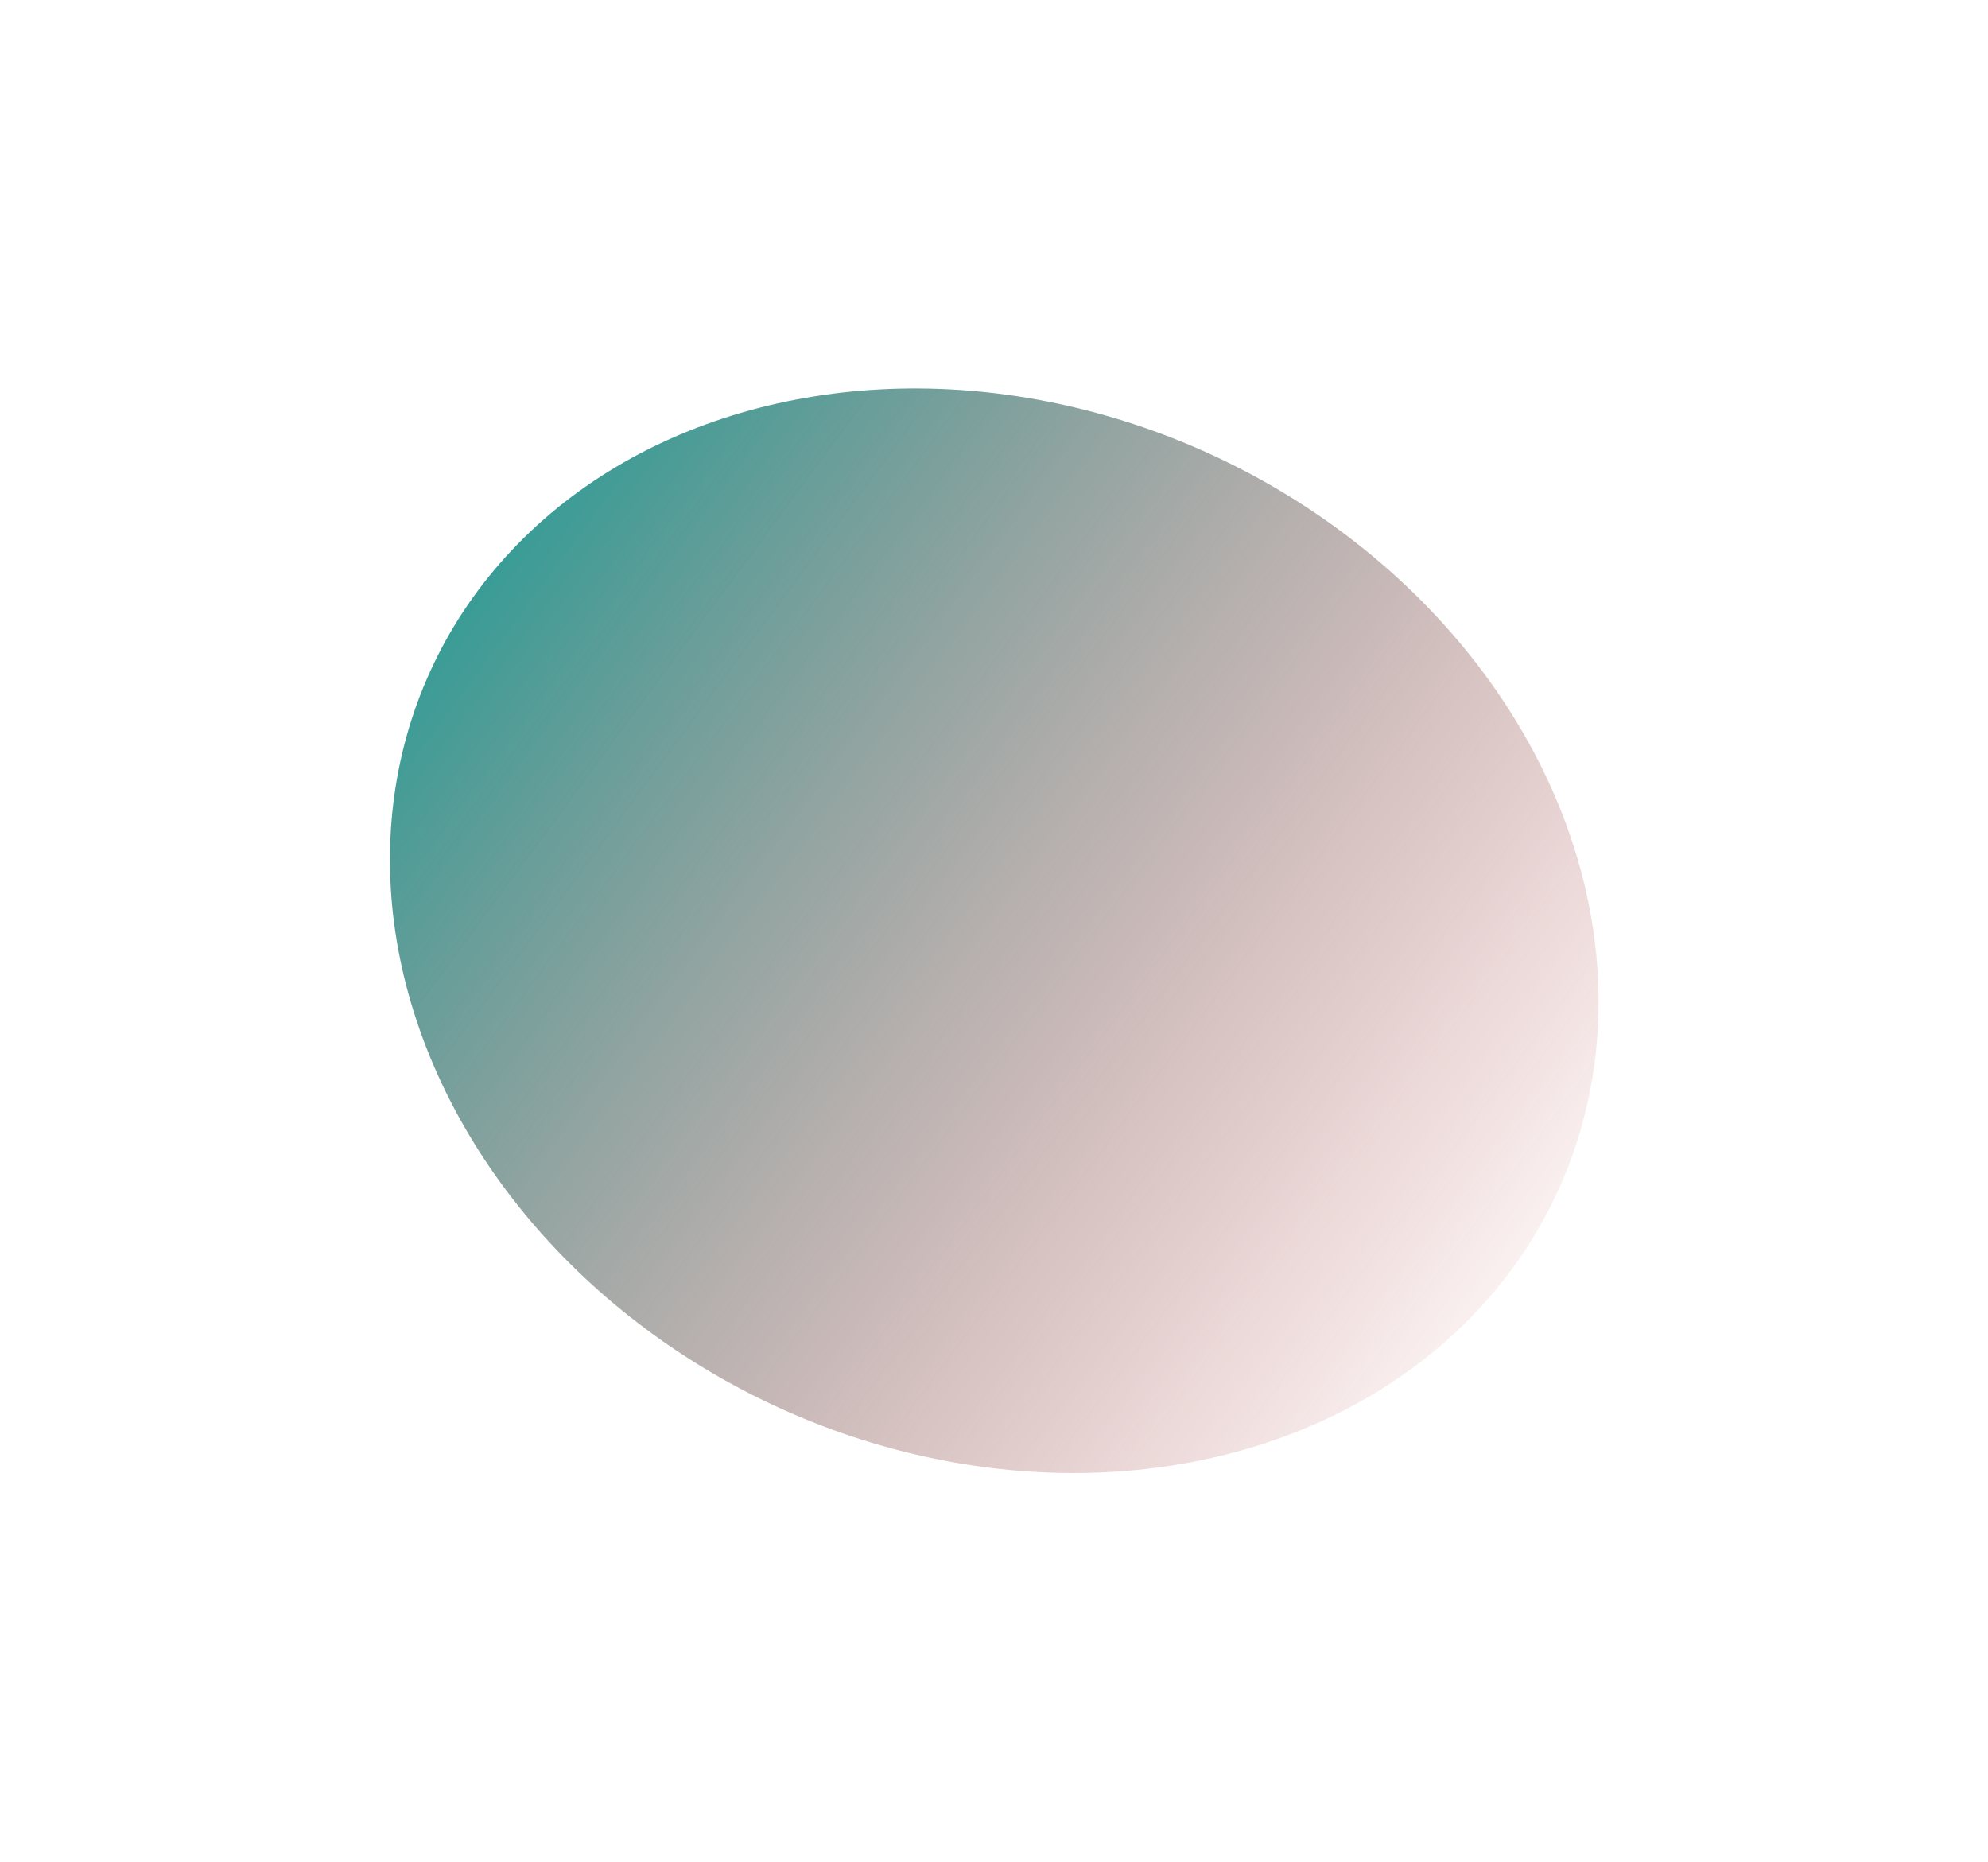 <svg width="1025" height="960" viewBox="0 0 1025 960" fill="none" xmlns="http://www.w3.org/2000/svg">
<g filter="url(#filter0_f_13_2979)">
<ellipse cx="297.196" cy="294.834" rx="297.196" ry="294.834" transform="matrix(0.972 -0.235 0.396 0.918 107 278.957)" fill="url(#paint0_linear_13_2979)"/>
</g>
<defs>
<filter id="filter0_f_13_2979" x="0.889" y="0.015" width="1023.16" height="959.497" filterUnits="userSpaceOnUse" color-interpolation-filters="sRGB">
<feFlood flood-opacity="0" result="BackgroundImageFix"/>
<feBlend mode="normal" in="SourceGraphic" in2="BackgroundImageFix" result="shape"/>
<feGaussianBlur stdDeviation="100" result="effect1_foregroundBlur_13_2979"/>
</filter>
<linearGradient id="paint0_linear_13_2979" x1="61.44" y1="40.634" x2="472.046" y2="592.813" gradientUnits="userSpaceOnUse">
<stop stop-color="#1F9D96"/>
<stop offset="1" stop-color="#BC2525" stop-opacity="0"/>
</linearGradient>
</defs>
</svg>
